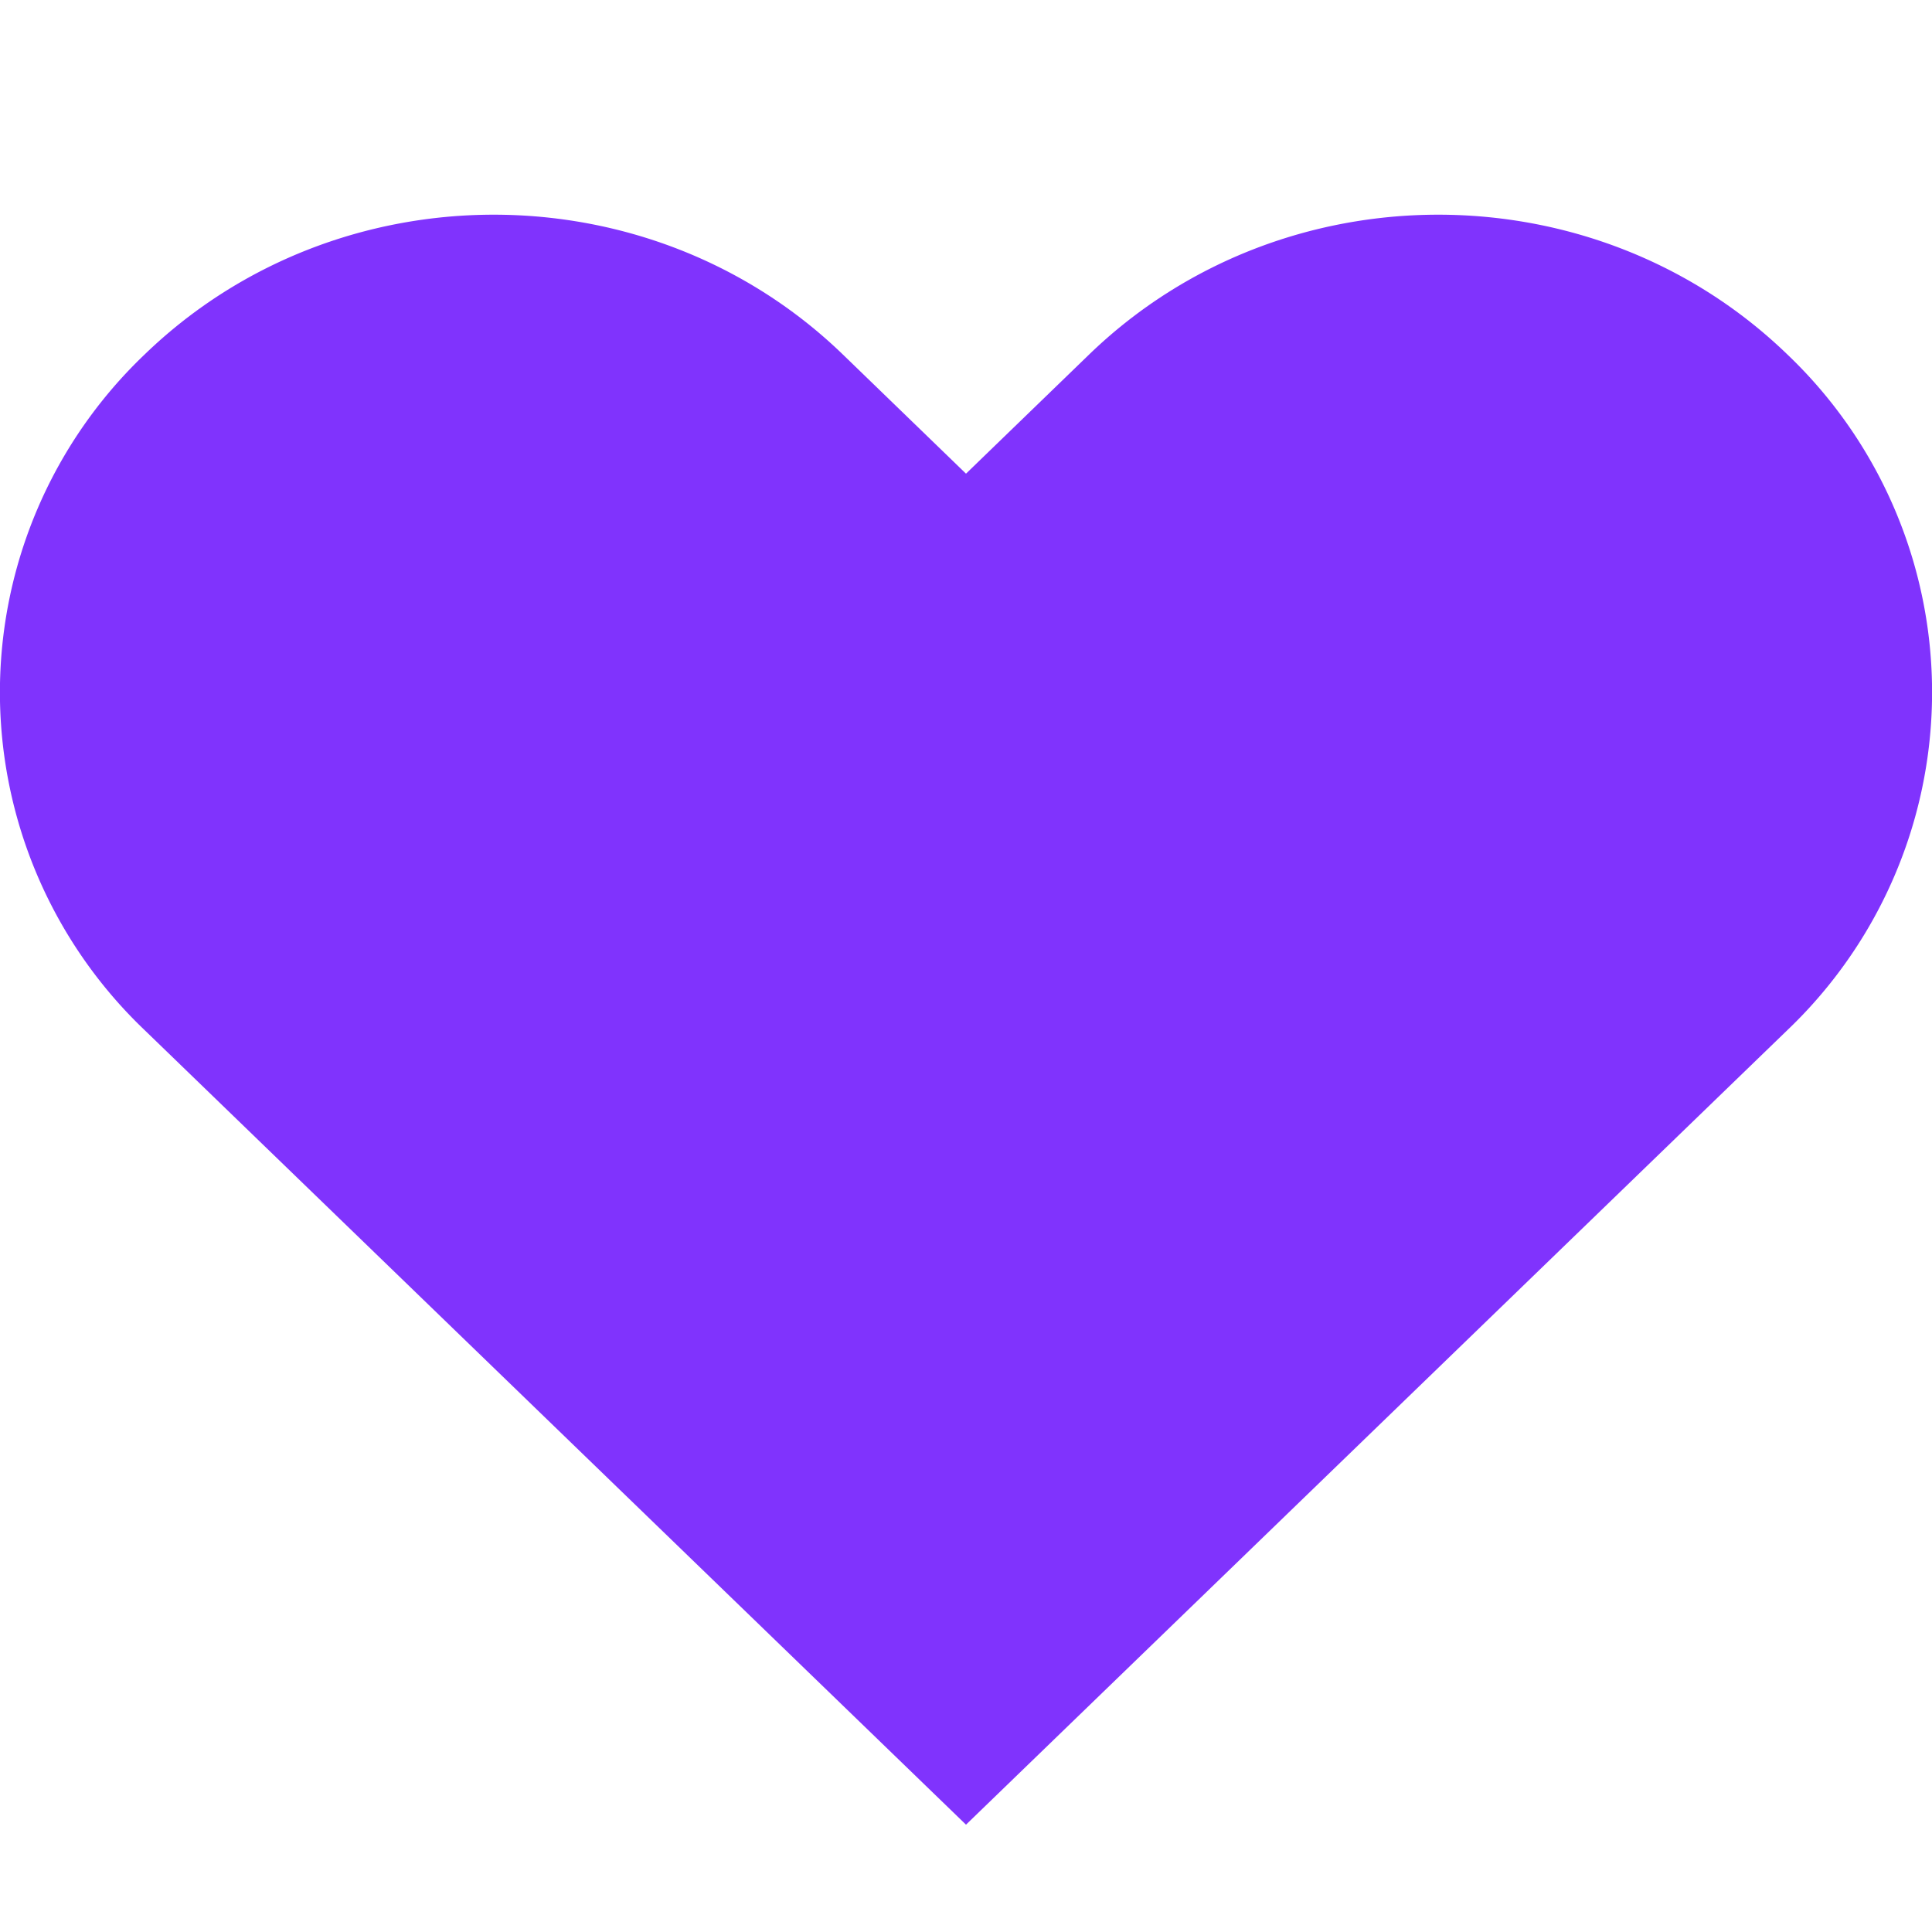 <svg width="18" height="18" fill="none" xmlns="http://www.w3.org/2000/svg"><path fill-rule="evenodd" clip-rule="evenodd" d="M1.347 3.303c1.797-1.737 4.71-1.737 6.506 0L9 4.413l1.147-1.11c1.797-1.737 4.71-1.737 6.506 0a4.348 4.348 0 010 6.294L9 17 1.347 9.597a4.348 4.348 0 010-6.294z" fill="#8033FD"/></svg>